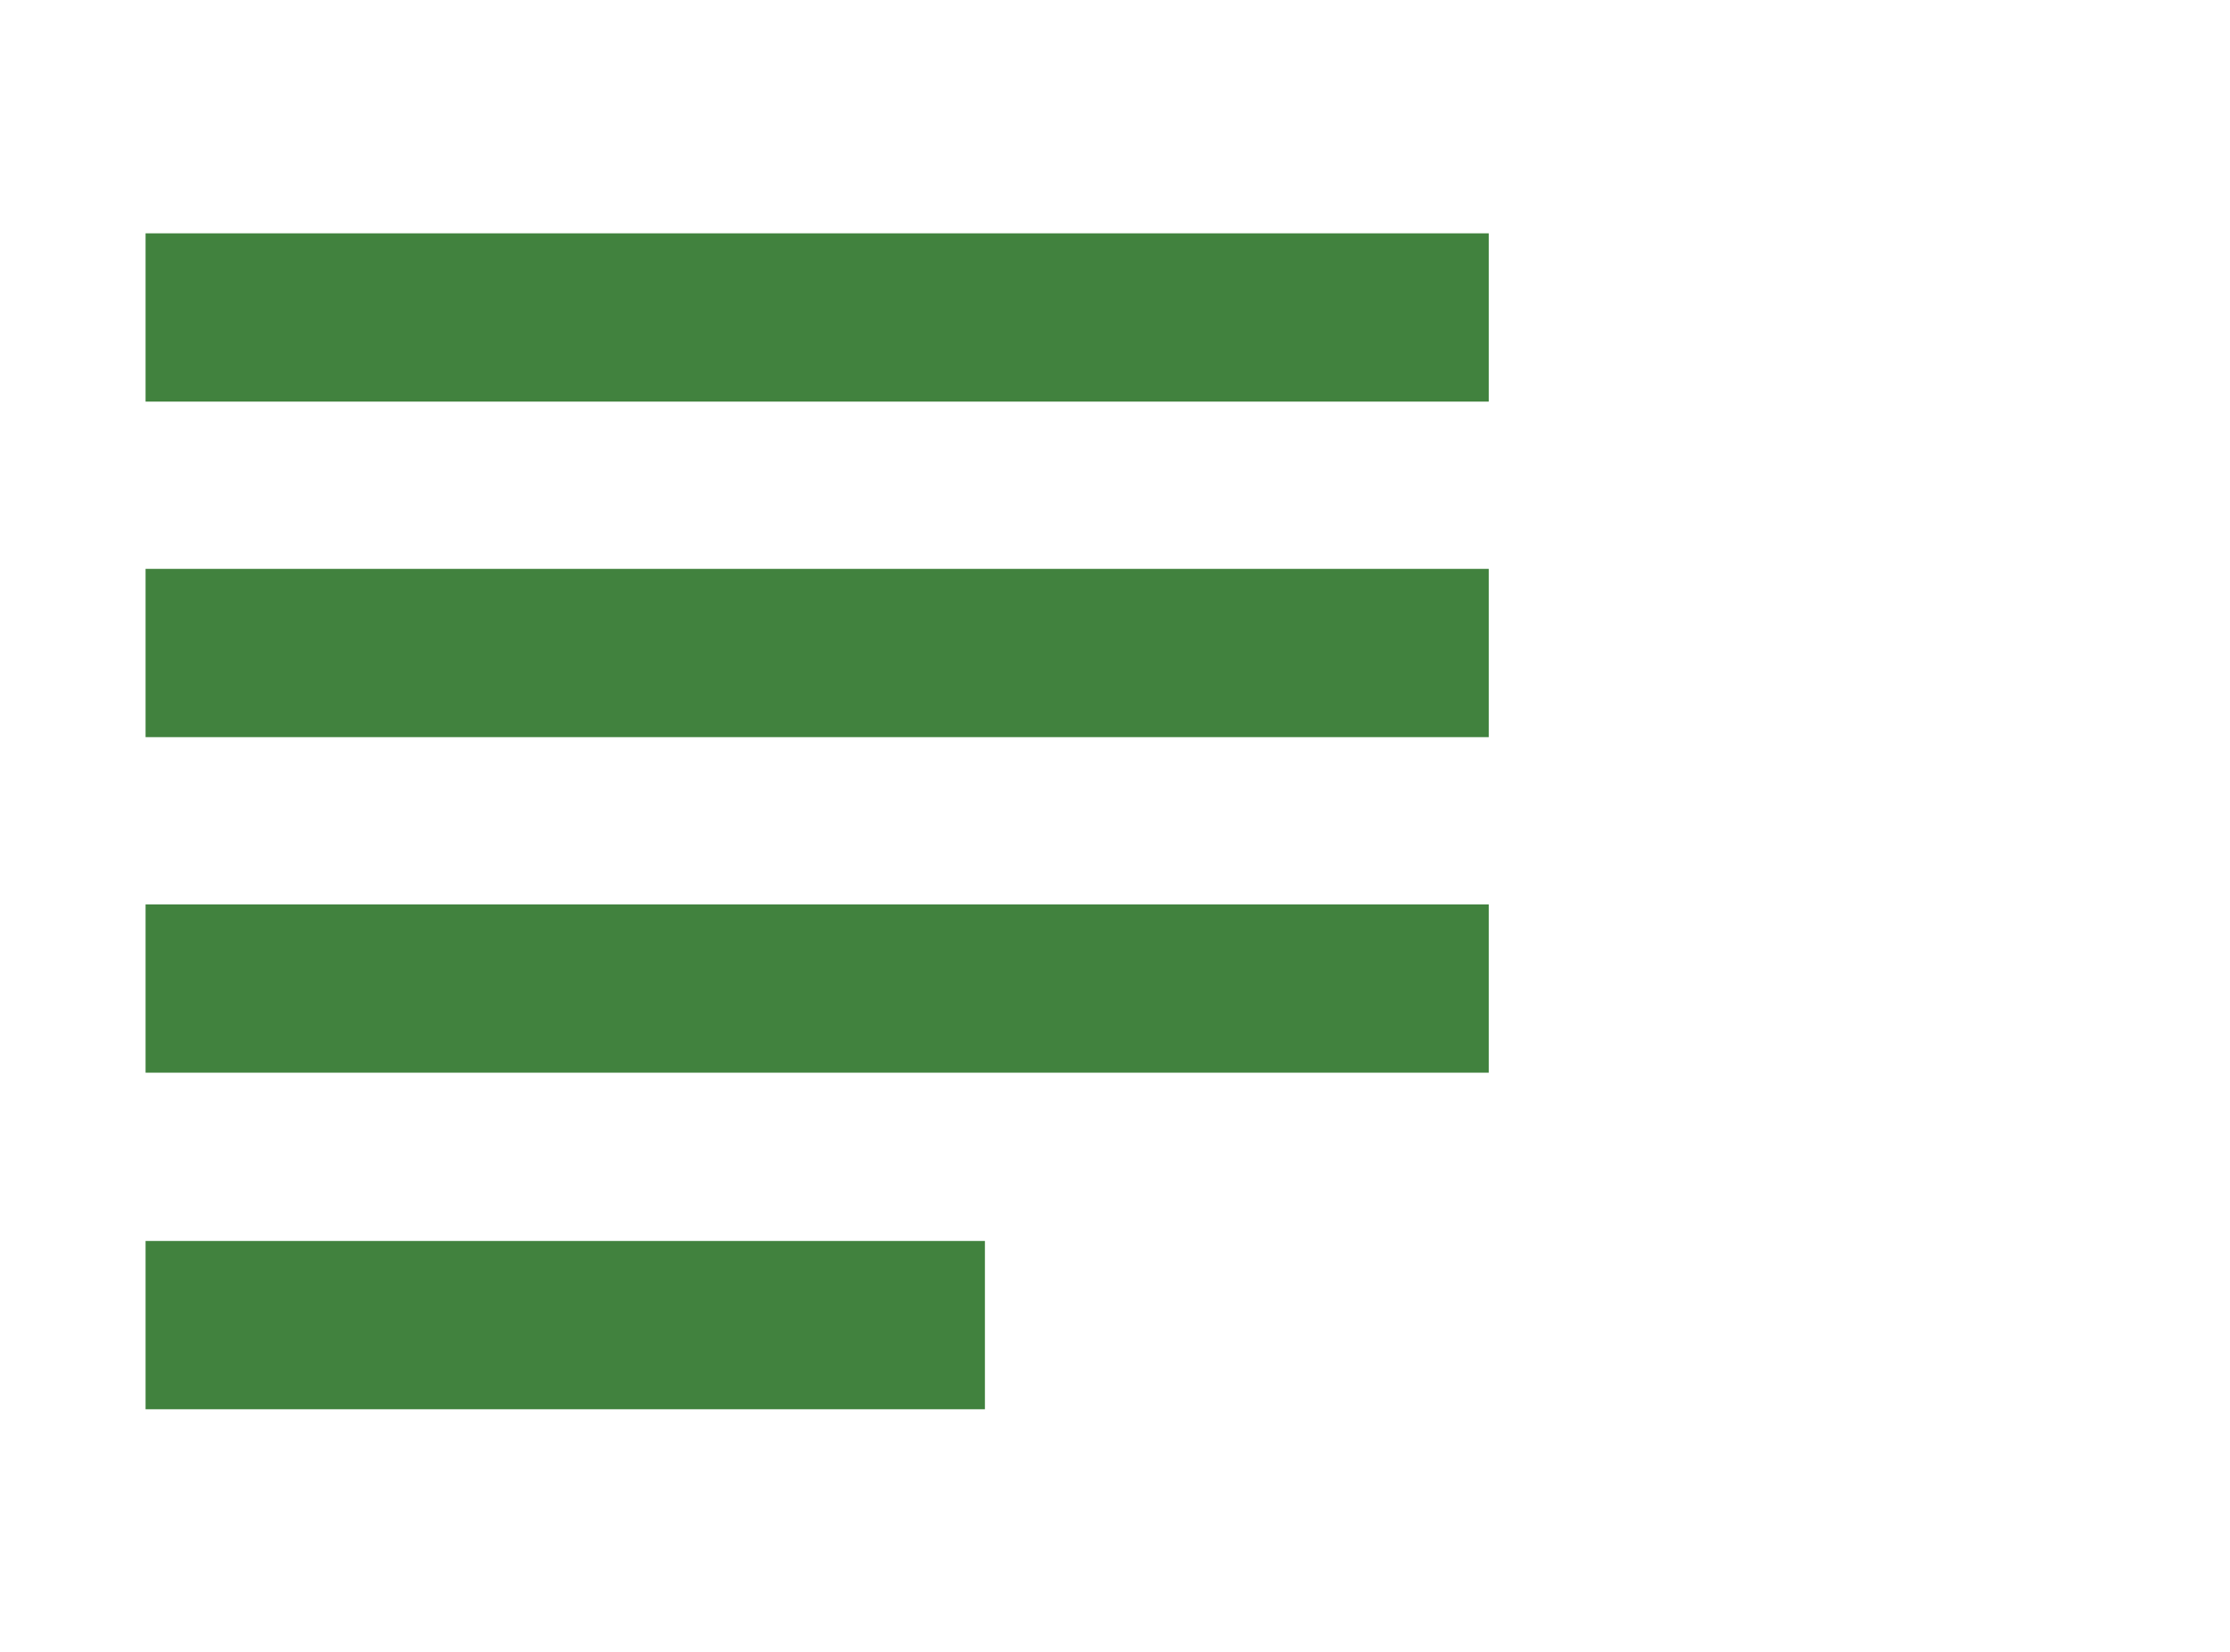 <?xml version="1.0" encoding="UTF-8"?>
<svg enable-background="new 0 0 216 160" version="1.1" viewBox="0 0 216 160" xml:space="preserve" xmlns="http://www.w3.org/2000/svg">
<style type="text/css">
	.st0{display:none;}
	.st1{display:inline;fill-rule:evenodd;clip-rule:evenodd;fill:#DC7D28;}
	.st2{fill-rule:evenodd;clip-rule:evenodd;fill:#41823E;}
</style>
<g class="st0">
	<path class="st1" d="M15,21.9h106.9v17.8H15V21.9z M15,57.5h106.9v17.8H15V57.5z M15,110.9h71.2V93.1H15V110.9z M202,84.2   l-13.4-13.4l-48.9,49L113,93.1l-13.4,13.4l40.2,40.1L202,84.2z"/>
</g>

	<path class="st2" d="m14.1 38.8v-16.2h130.1v16.3h-130.1zm0 16.3h130.1v16.3h-130.1v-16.3zm0 65.1h81.3v16.3h-81.3v-16.3zm0-16.3h130.1v-16.3h-130.1v16.3z"/>

</svg>
